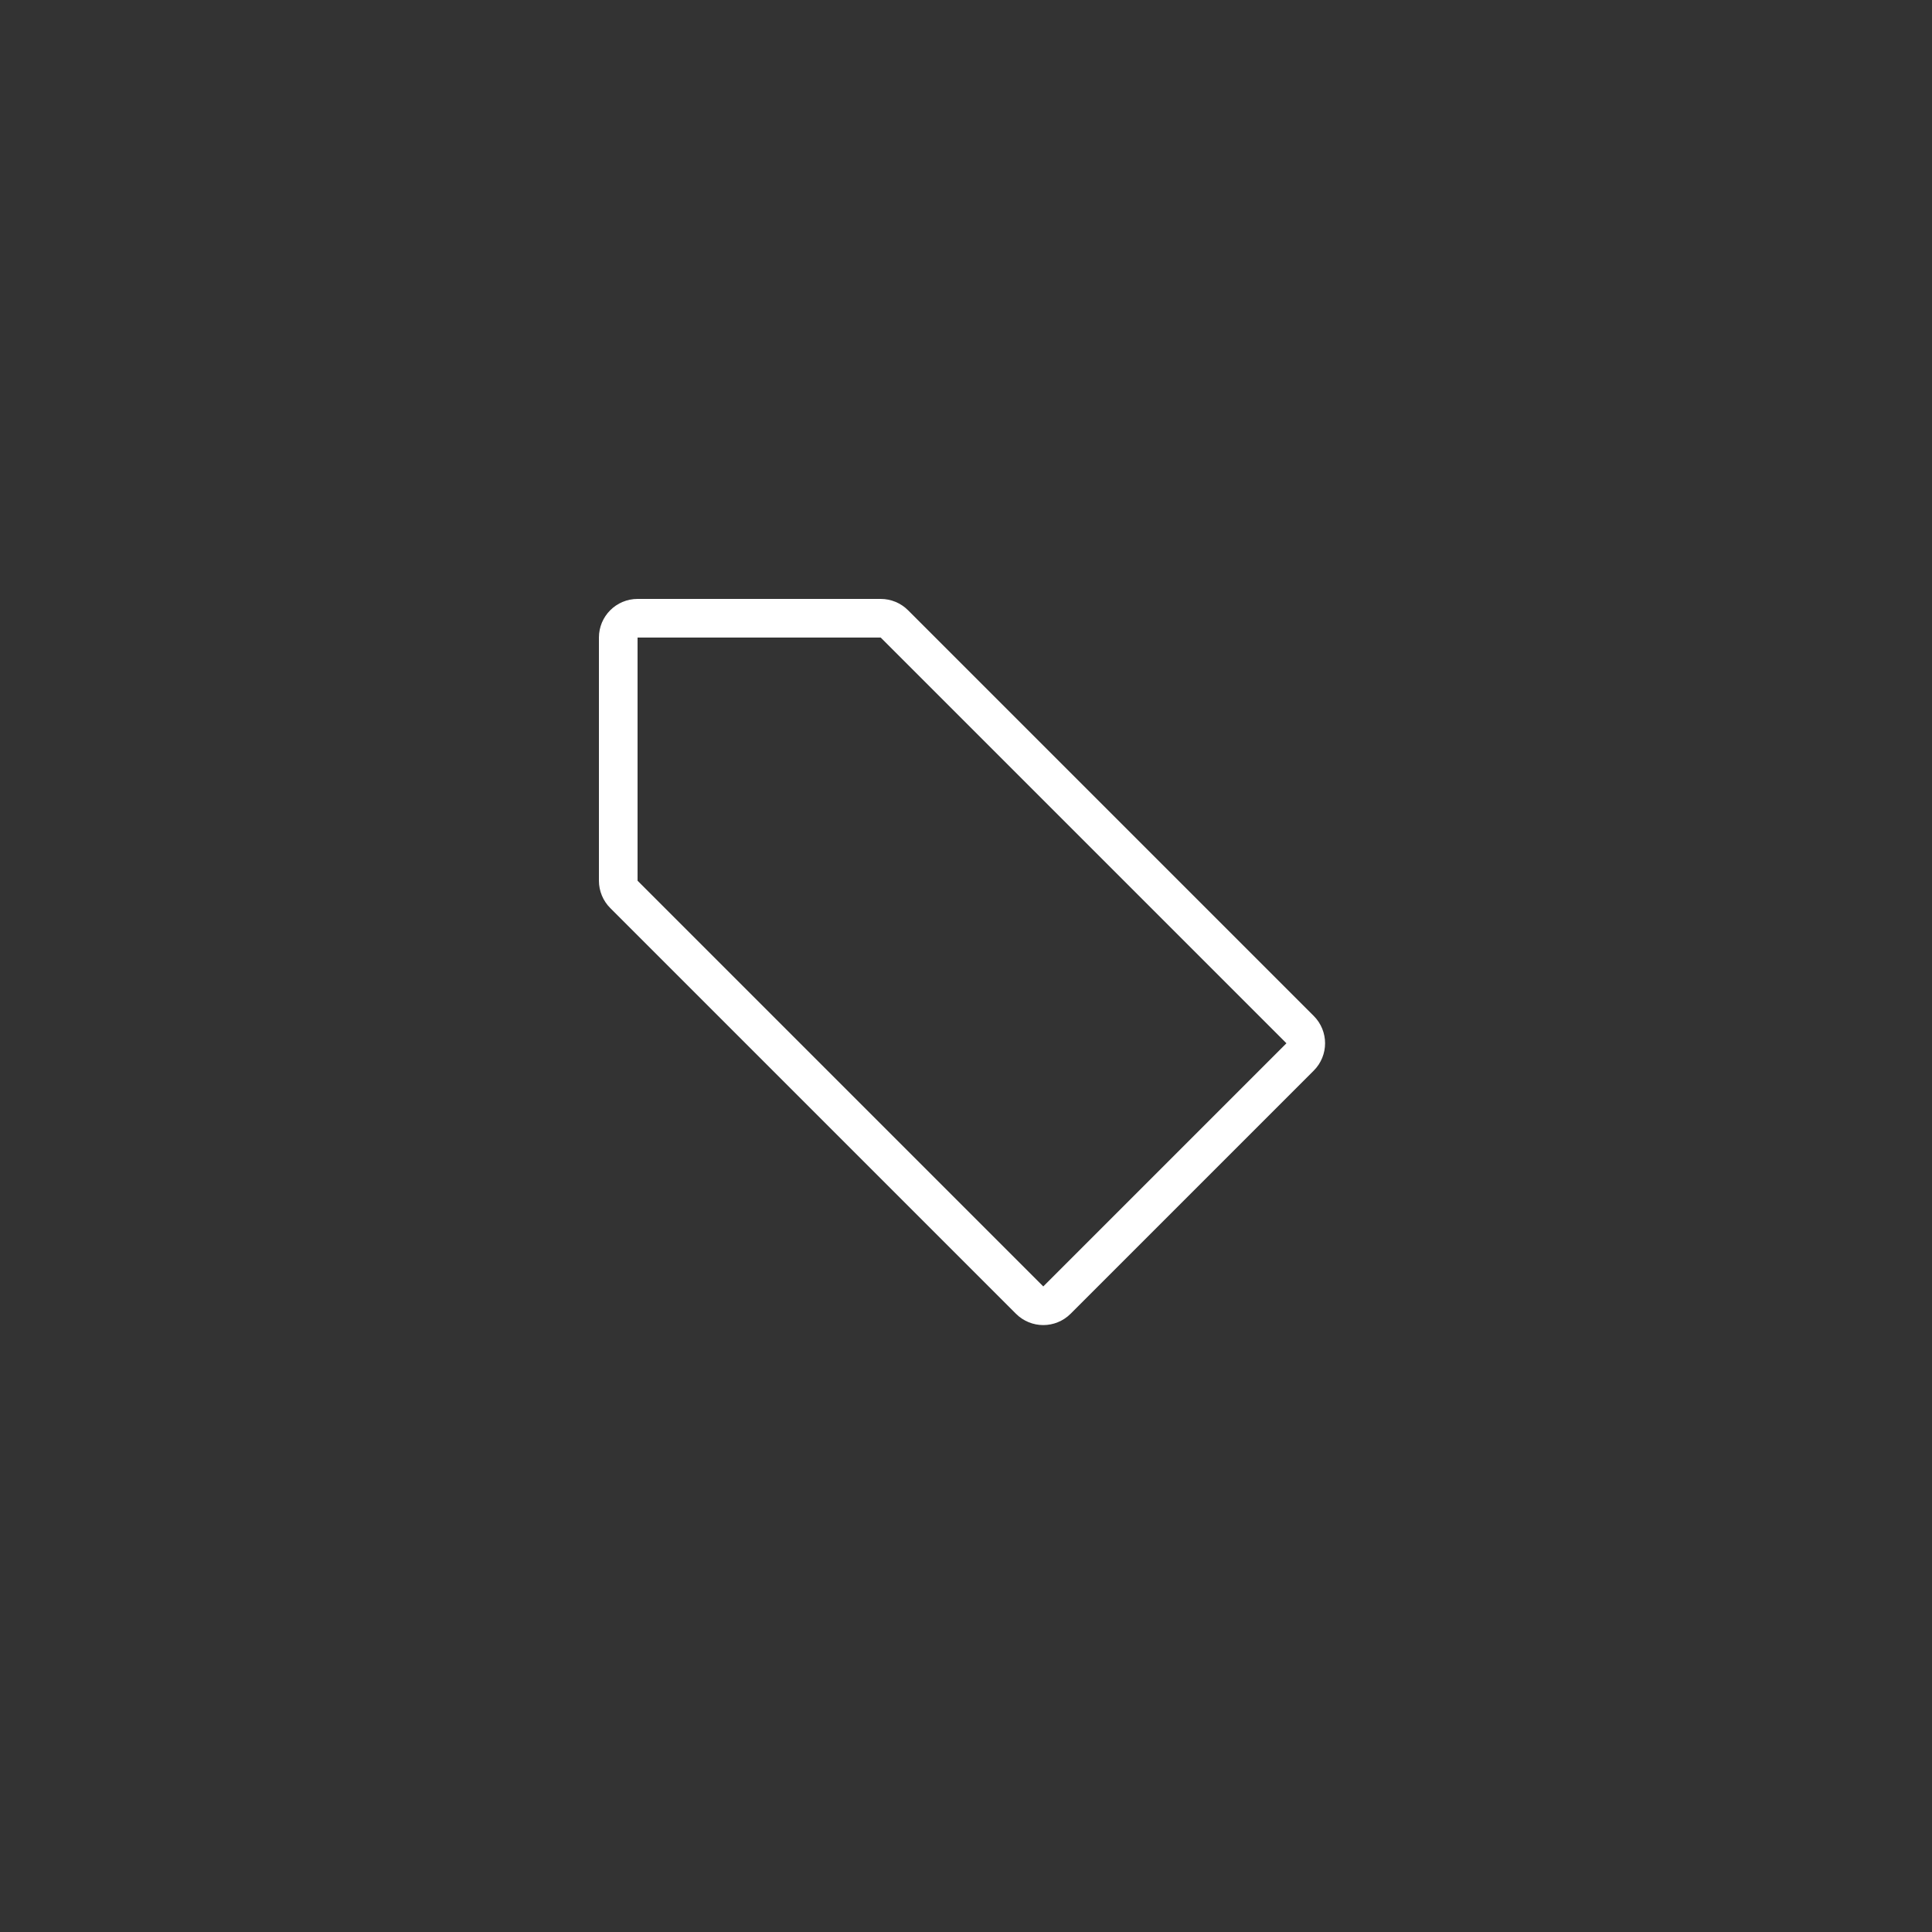 <svg width="50" height="50" viewBox="0 0 50 50" fill="none" xmlns="http://www.w3.org/2000/svg">
<rect x="0" y="0" width="50" height="50" fill="#333333" stroke="none"/>
<path d="M16 22.793V16.5C16 16.224 16.224 16 16.5 16H22.793C22.925 16 23.053 16.053 23.146 16.146L33.646 26.646C33.842 26.842 33.842 27.158 33.646 27.354L27.354 33.646C27.158 33.842 26.842 33.842 26.646 33.646L16.146 23.146C16.053 23.053 16 22.925 16 22.793Z" stroke="white"/>
</svg>
